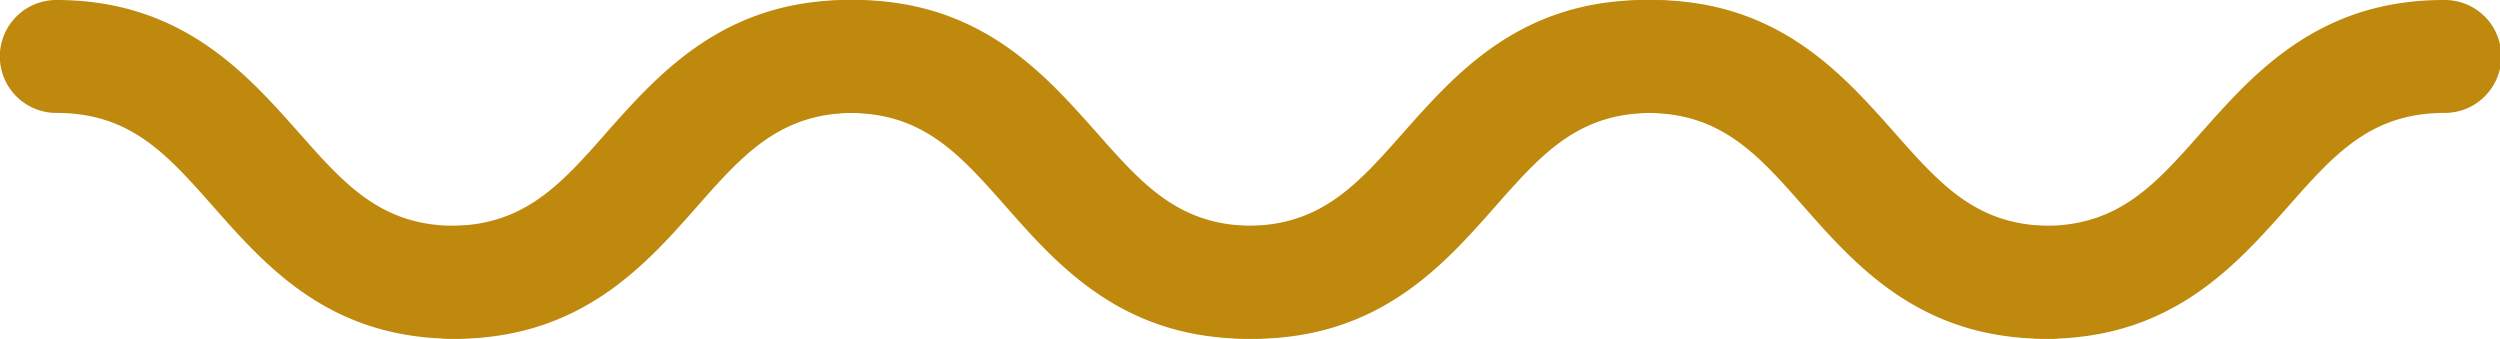 <svg id="Layer_1" data-name="Layer 1" xmlns="http://www.w3.org/2000/svg" viewBox="0 0 154.98 21">
  <title>wave-pattern</title>
  <path d="M26,9.5c7.76,0,11.76,4.54,15,8.18,2.87,3.25,5.13,5.82,9.73,5.82s6.87-2.57,9.73-5.82c3.22-3.65,7.22-8.18,15-8.18s11.76,4.54,15,8.18c2.87,3.25,5.13,5.82,9.73,5.82s6.86-2.57,9.73-5.82c3.22-3.65,7.22-8.18,15-8.18s11.76,4.54,15,8.18c2.87,3.25,5.13,5.82,9.73,5.82a3.5,3.5,0,1,1,0,7c-7.76,0-11.76-4.54-15-8.18-2.87-3.25-5.13-5.82-9.73-5.82s-6.86,2.57-9.73,5.82c-3.22,3.65-7.22,8.18-15,8.18s-11.76-4.54-15-8.18C82.3,19.07,80,16.5,75.44,16.5s-6.87,2.57-9.73,5.82c-3.22,3.65-7.22,8.18-15,8.18S39,26,35.74,22.32C32.87,19.07,30.61,16.5,26,16.5a3.5,3.5,0,1,1,0-7Z" transform="translate(-22.51 -9.5)" style="fill: #bf890e"/>
  <path d="M174,9.5c-7.76,0-11.76,4.54-15,8.18-2.87,3.25-5.13,5.82-9.73,5.82s-6.87-2.57-9.73-5.82c-3.22-3.65-7.22-8.18-15-8.18s-11.76,4.54-15,8.18c-2.87,3.25-5.13,5.82-9.73,5.82S93,20.93,90.12,17.68C86.9,14,82.89,9.5,75.14,9.5s-11.76,4.54-15,8.18C57.29,20.93,55,23.5,50.42,23.5a3.5,3.5,0,0,0,0,7c7.76,0,11.76-4.54,15-8.18,2.87-3.25,5.13-5.82,9.73-5.82s6.86,2.57,9.73,5.82c3.22,3.65,7.22,8.18,15,8.18s11.76-4.54,15-8.18c2.87-3.25,5.13-5.82,9.73-5.82s6.87,2.57,9.73,5.82c3.22,3.65,7.22,8.18,15,8.18s11.76-4.54,15-8.18c2.87-3.25,5.13-5.82,9.73-5.82a3.5,3.5,0,0,0,0-7Z" transform="translate(-22.51 -9.5)" style="fill: #bf890e"/>
</svg>
